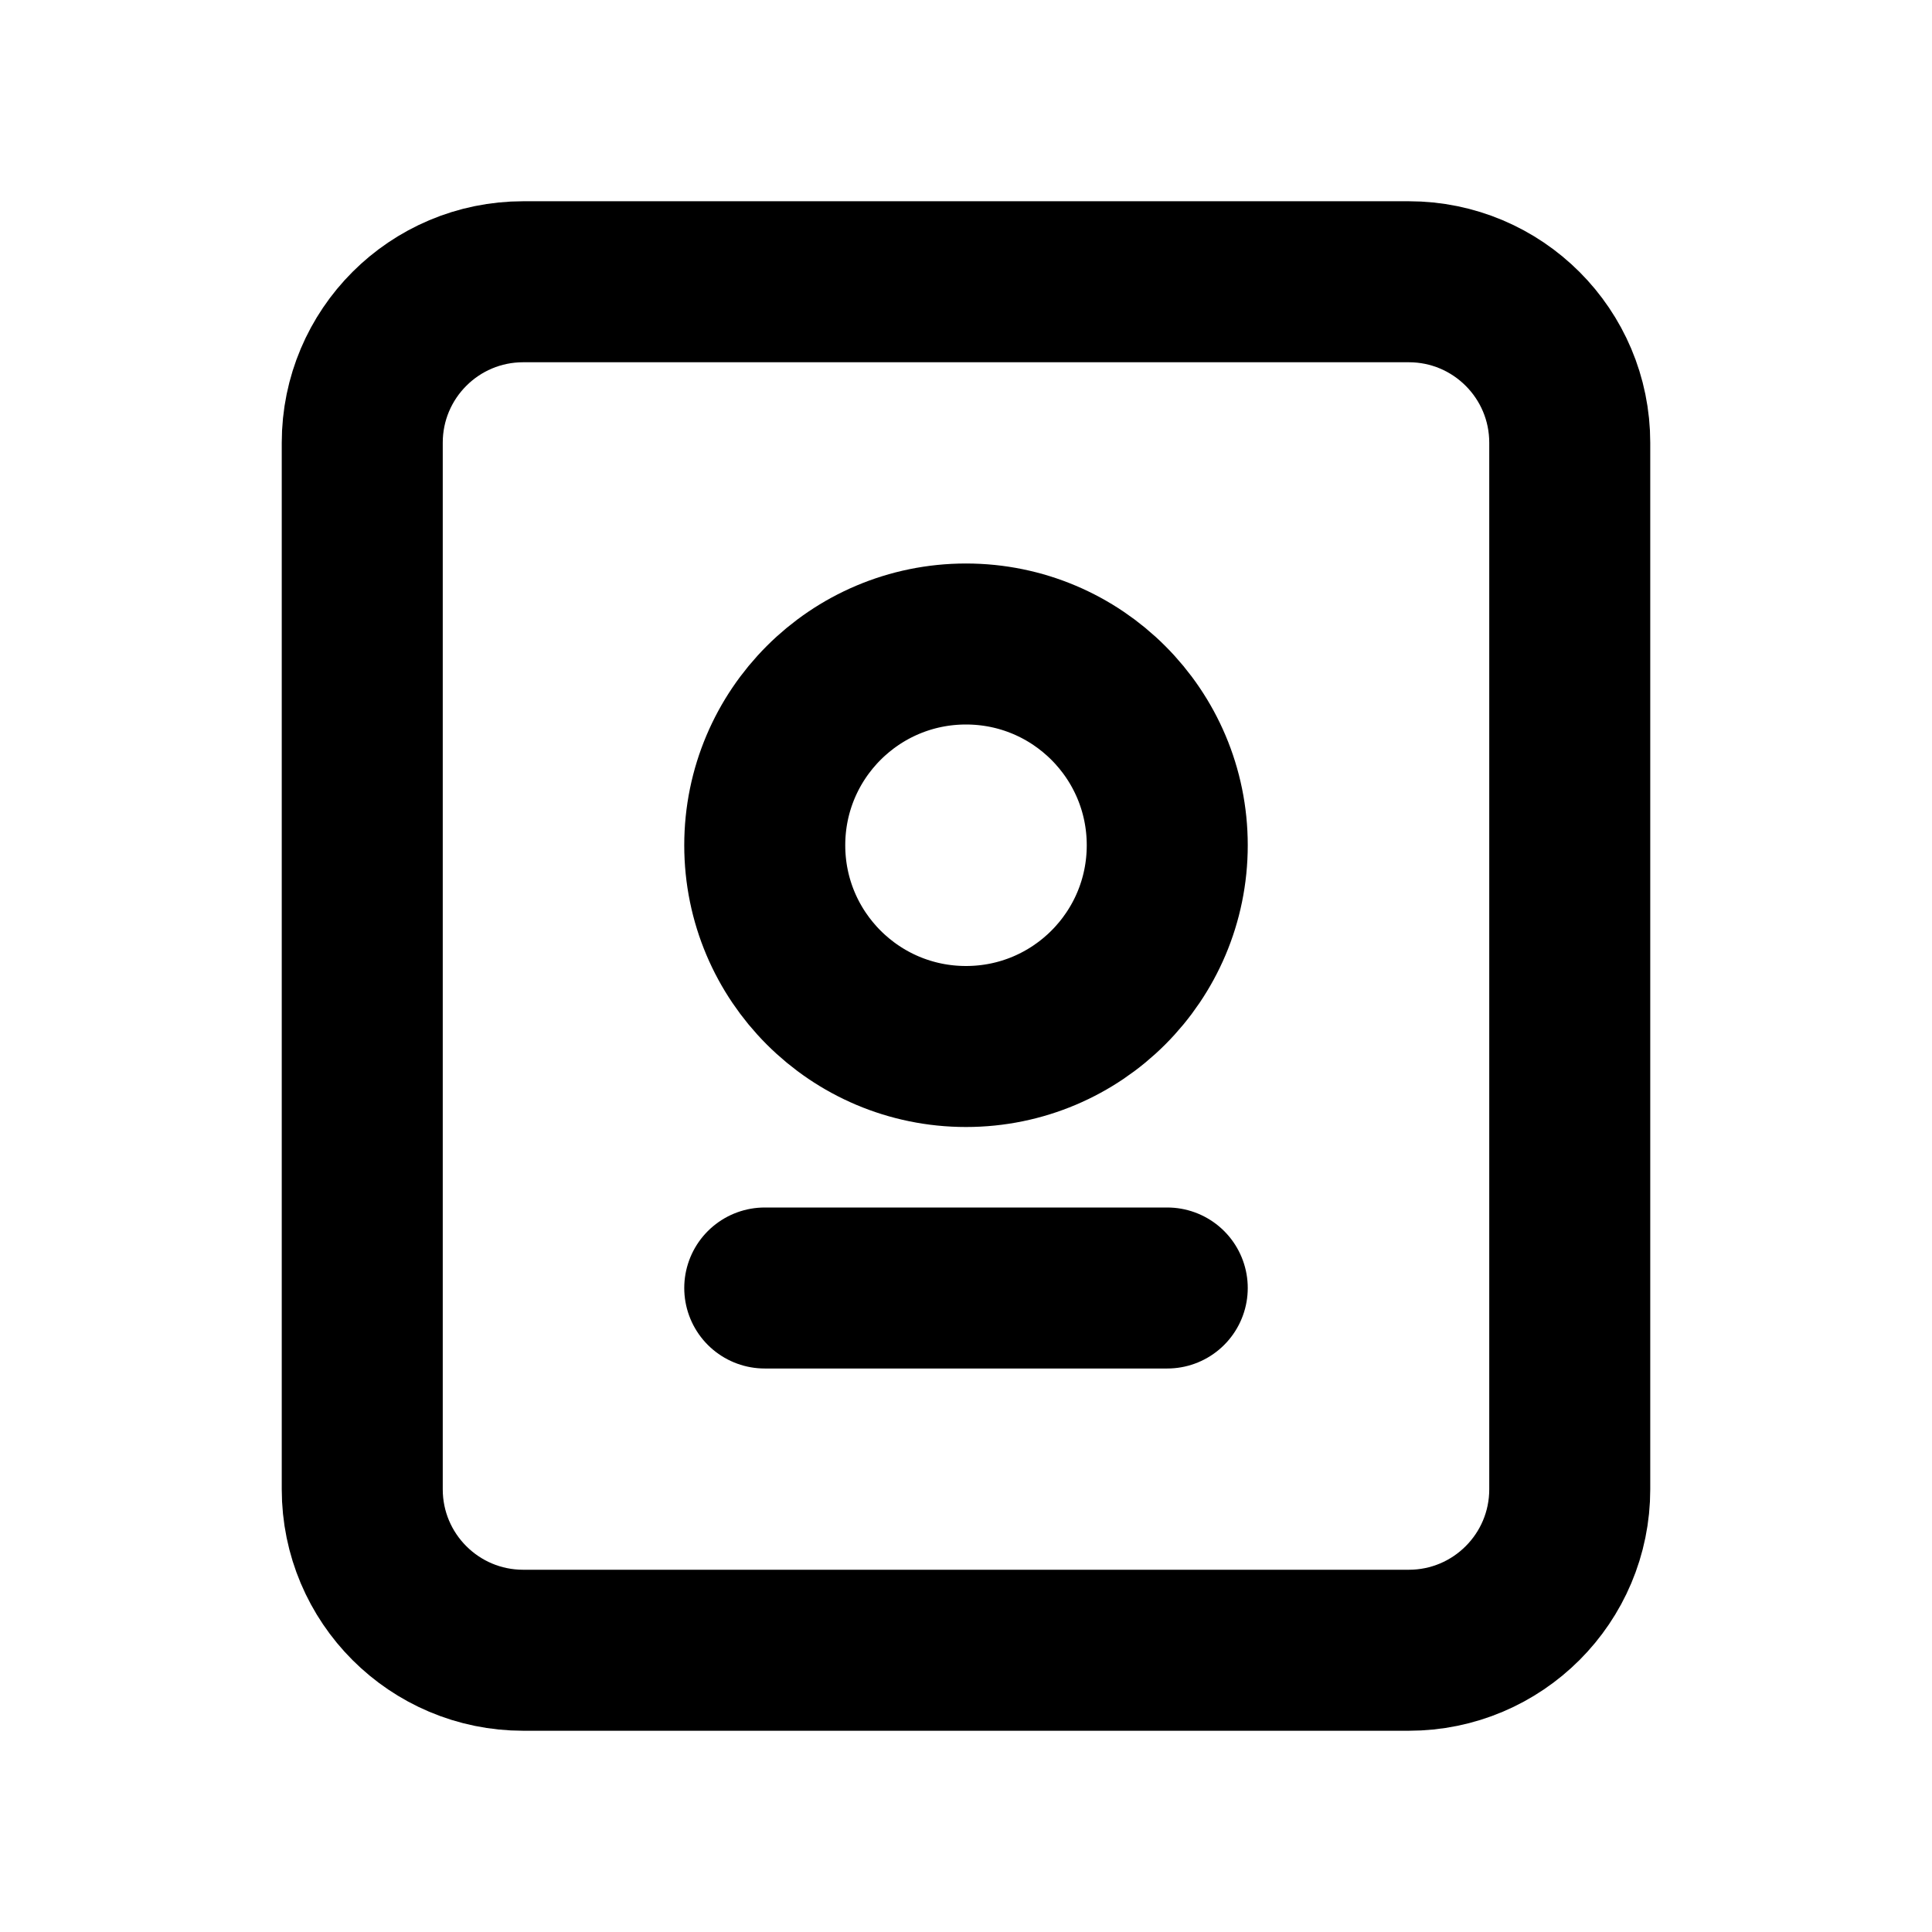 <svg xmlns="http://www.w3.org/2000/svg" width="24" height="24" fill="none" viewBox="0 0 24 24"><path stroke="#000" stroke-linecap="round" stroke-linejoin="round" stroke-width="2" d="M9.5 16H14.5M14.5 10.5C14.5 11.881 13.381 13 12 13C10.619 13 9.5 11.881 9.5 10.5C9.5 9.119 10.619 8 12 8C13.381 8 14.5 9.119 14.5 10.5ZM6.5 20.5H17.5C18.605 20.5 19.5 19.605 19.5 18.5V5.5C19.5 4.395 18.605 3.5 17.5 3.5H6.5C5.395 3.5 4.5 4.395 4.5 5.5V18.5C4.5 19.605 5.395 20.5 6.5 20.5Z"/></svg>